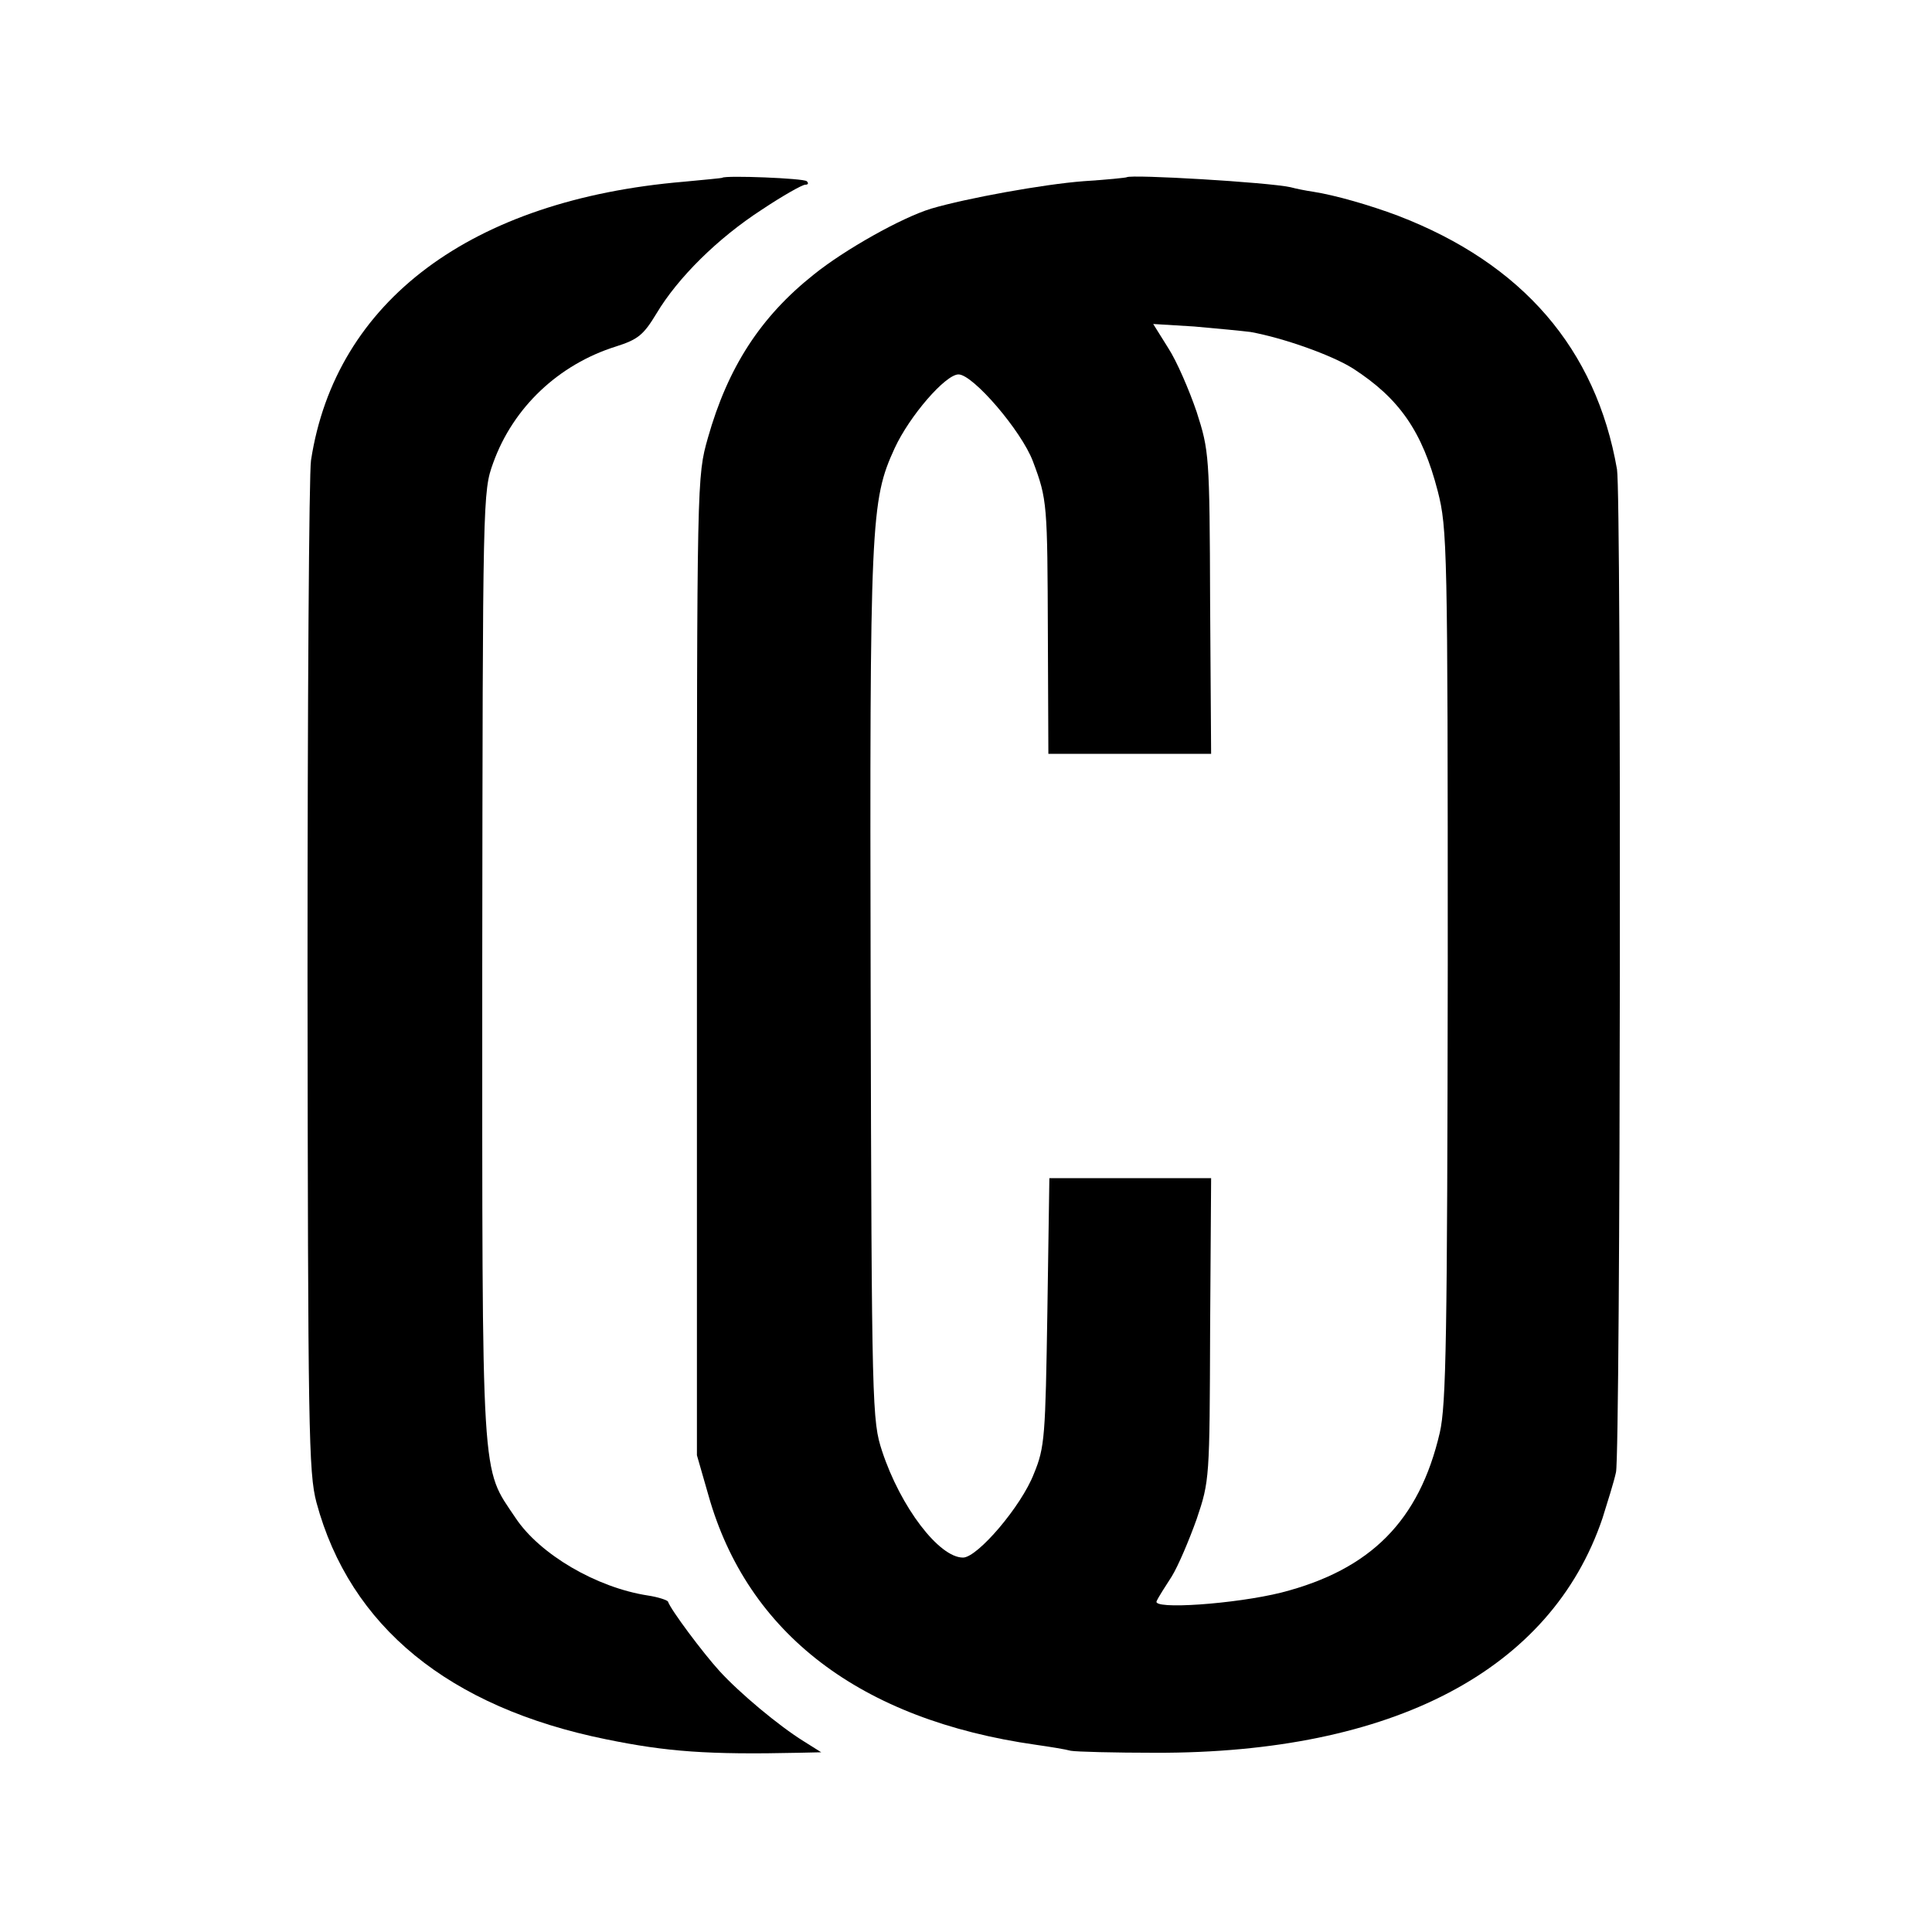 <?xml version="1.0" standalone="no"?>
<!DOCTYPE svg PUBLIC "-//W3C//DTD SVG 20010904//EN"
 "http://www.w3.org/TR/2001/REC-SVG-20010904/DTD/svg10.dtd">
<svg version="1.0" xmlns="http://www.w3.org/2000/svg"
 width="387pt" height="387pt" viewBox="0 0 387 387"
 preserveAspectRatio="xMidYMid meet">
<g transform="translate(0,387) scale(0.1,-0.1)"
fill="#000000" stroke="none">
<path d="M1447 3514 c-1 -1 -36 -4 -77 -8 -426 -36 -698 -239 -747 -558 -4
-24 -7 -488 -7 -1033 1 -911 2 -995 18 -1055 67 -248 265 -410 580 -474 122
-25 204 -31 386 -27 l45 1 -35 22 c-50 31 -129 97 -169 141 -32 35 -98 123
-103 139 -2 3 -20 9 -40 12 -104 16 -217 83 -265 155 -70 105 -67 51 -67 1106
1 944 1 950 22 1008 40 111 131 197 246 233 44 14 55 23 81 66 43 72 123 151
211 208 42 28 81 50 87 50 6 0 7 3 3 7 -6 6 -162 12 -169 7z"/>
<path d="M2257 3515 c-1 -1 -40 -5 -87 -8 -79 -6 -234 -34 -305 -55 -59 -18
-173 -82 -235 -132 -107 -85 -172 -186 -212 -327 -22 -78 -22 -78 -22 -1058
l0 -980 23 -80 c78 -277 304 -450 656 -500 28 -4 59 -9 70 -12 11 -2 88 -4
170 -4 475 -1 792 165 895 470 10 32 23 73 27 92 9 40 11 1957 2 2009 -42 241
-189 412 -439 508 -56 21 -125 41 -170 48 -14 2 -34 6 -45 9 -46 10 -319 26
-328 20z m248 -310 c66 -12 162 -46 205 -73 93 -60 139 -126 170 -246 19 -74
20 -113 20 -949 -1 -745 -3 -881 -16 -937 -41 -176 -138 -274 -317 -320 -92
-23 -261 -35 -250 -17 3 7 17 29 30 49 13 21 35 73 50 115 26 77 26 81 27 381
l2 302 -162 0 -162 0 -4 -267 c-4 -250 -5 -272 -27 -325 -25 -65 -113 -168
-142 -168 -48 0 -125 101 -162 213 -20 61 -21 82 -23 932 -2 934 0 972 48
1077 30 65 102 148 128 148 29 0 126 -113 149 -174 29 -77 29 -85 30 -348 l1
-238 163 0 163 0 -2 303 c-1 296 -2 304 -27 382 -15 44 -40 102 -57 128 l-30
48 82 -5 c46 -4 97 -9 113 -11z"/>
</g>
</svg>
